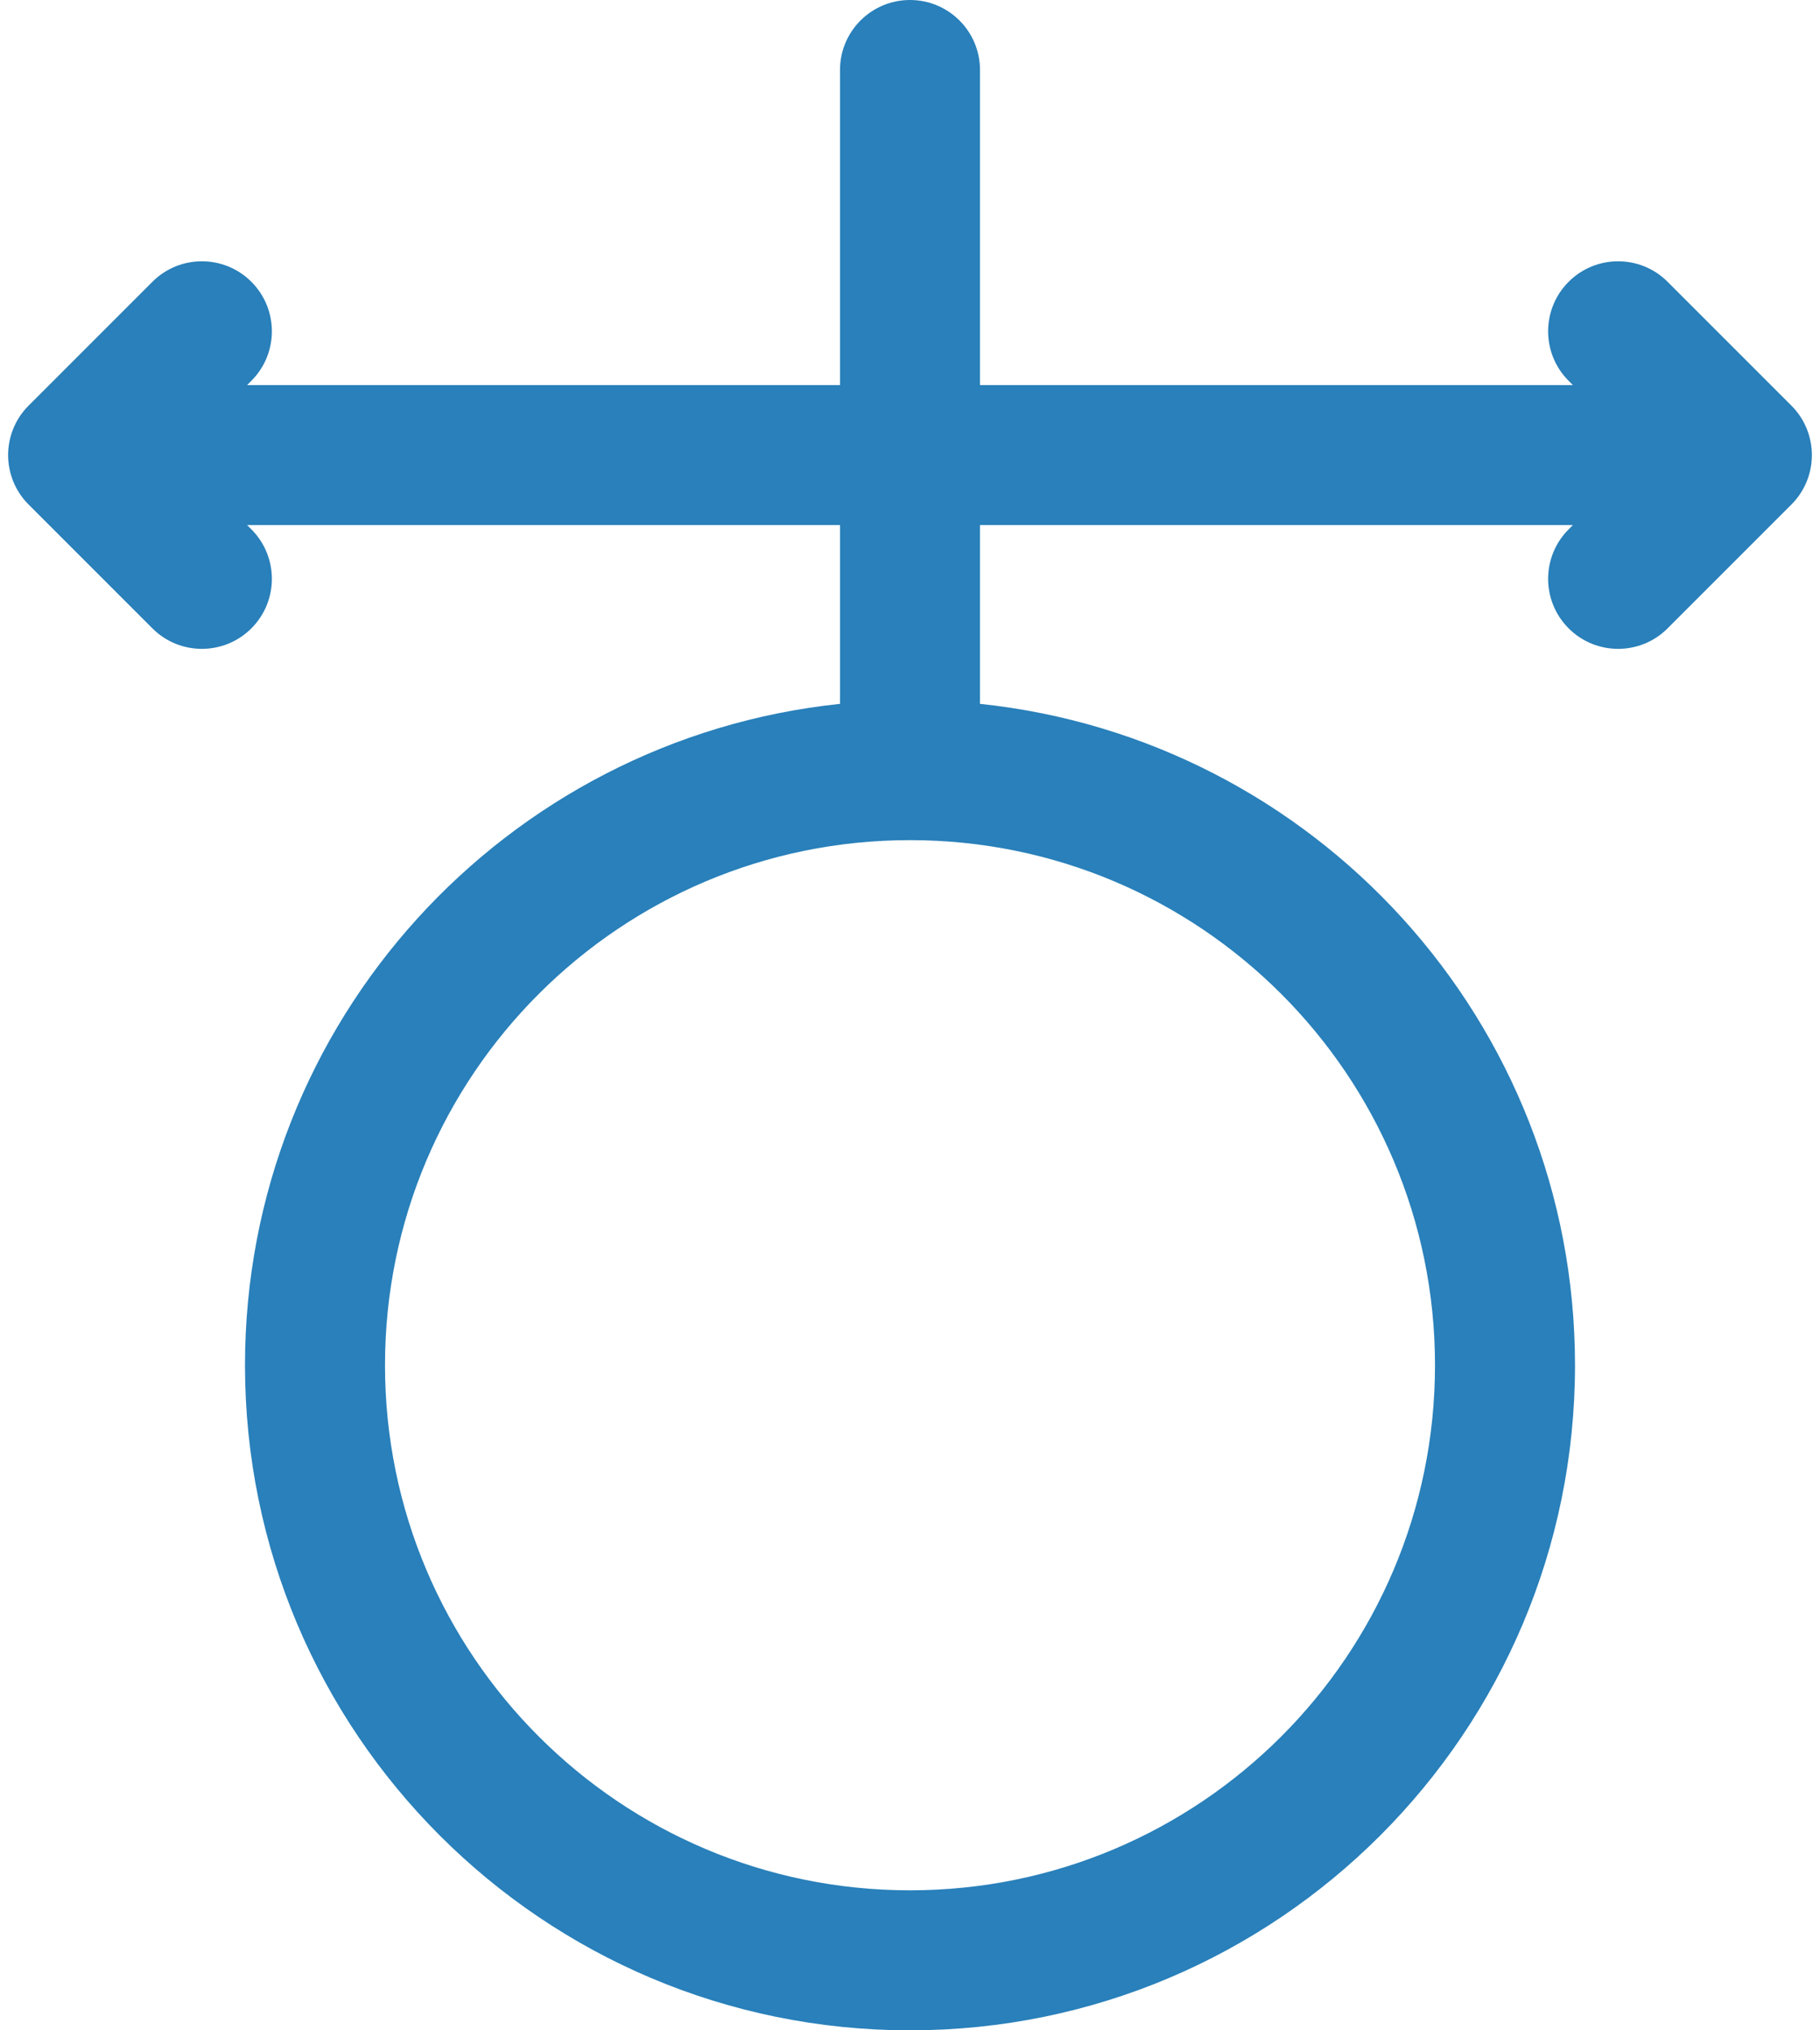 <?xml version="1.0" encoding="UTF-8" standalone="no"?>
<svg width="52px" height="58px" viewBox="0 0 52 58" version="1.1" xmlns="http://www.w3.org/2000/svg" xmlns:xlink="http://www.w3.org/1999/xlink" xmlns:sketch="http://www.bohemiancoding.com/sketch/ns">
    <!-- Generator: Sketch 3.2.2 (9983) - http://www.bohemiancoding.com/sketch -->
    <title>26 - Vitriol (Flat)</title>
    <desc>Created with Sketch.</desc>
    <defs></defs>
    <g id="Page-1" stroke="none" stroke-width="1" fill="none" fill-rule="evenodd" sketch:type="MSPage">
        <g id="26---Vitriol-(Flat)" sketch:type="MSLayerGroup" fill="#2980BA">
            <path d="M51.182,11.586 L47.646,8.05 C46.865,7.269 45.599,7.269 44.818,8.05 C44.037,8.831 44.037,10.098 44.818,10.879 L44.939,11 L28,11 L28,2 C28,0.895 27.105,0 26,0 C24.895,0 24,0.895 24,2 L24,11 L7.06,11 L7.182,10.878 C7.963,10.097 7.963,8.831 7.182,8.05 C6.401,7.269 5.135,7.269 4.354,8.05 L0.818,11.586 C0.037,12.367 0.037,13.633 0.818,14.414 L4.354,17.95 C5.135,18.731 6.401,18.731 7.182,17.95 C7.963,17.169 7.963,15.903 7.182,15.121 L7.06,15 L24,15 L24,20.107 C14.447,21.107 7,29.182 7,39 C7,49.493 15.507,58 26,58 C36.493,58 45,49.493 45,39 C45,29.182 37.553,21.107 28,20.107 L28,15 L44.94,15 L44.818,15.122 C44.037,15.903 44.037,17.169 44.818,17.95 C45.599,18.731 46.865,18.731 47.646,17.95 L51.182,14.414 C51.963,13.633 51.963,12.367 51.182,11.586 L51.182,11.586 Z M41,39 C41,47.284 34.284,54 26,54 C17.716,54 11,47.284 11,39 C11,30.716 17.716,24 26,24 C34.284,24 41,30.716 41,39 L41,39 Z" id="Fill-42" sketch:type="MSShapeGroup"></path>
        </g>
    </g>
</svg>